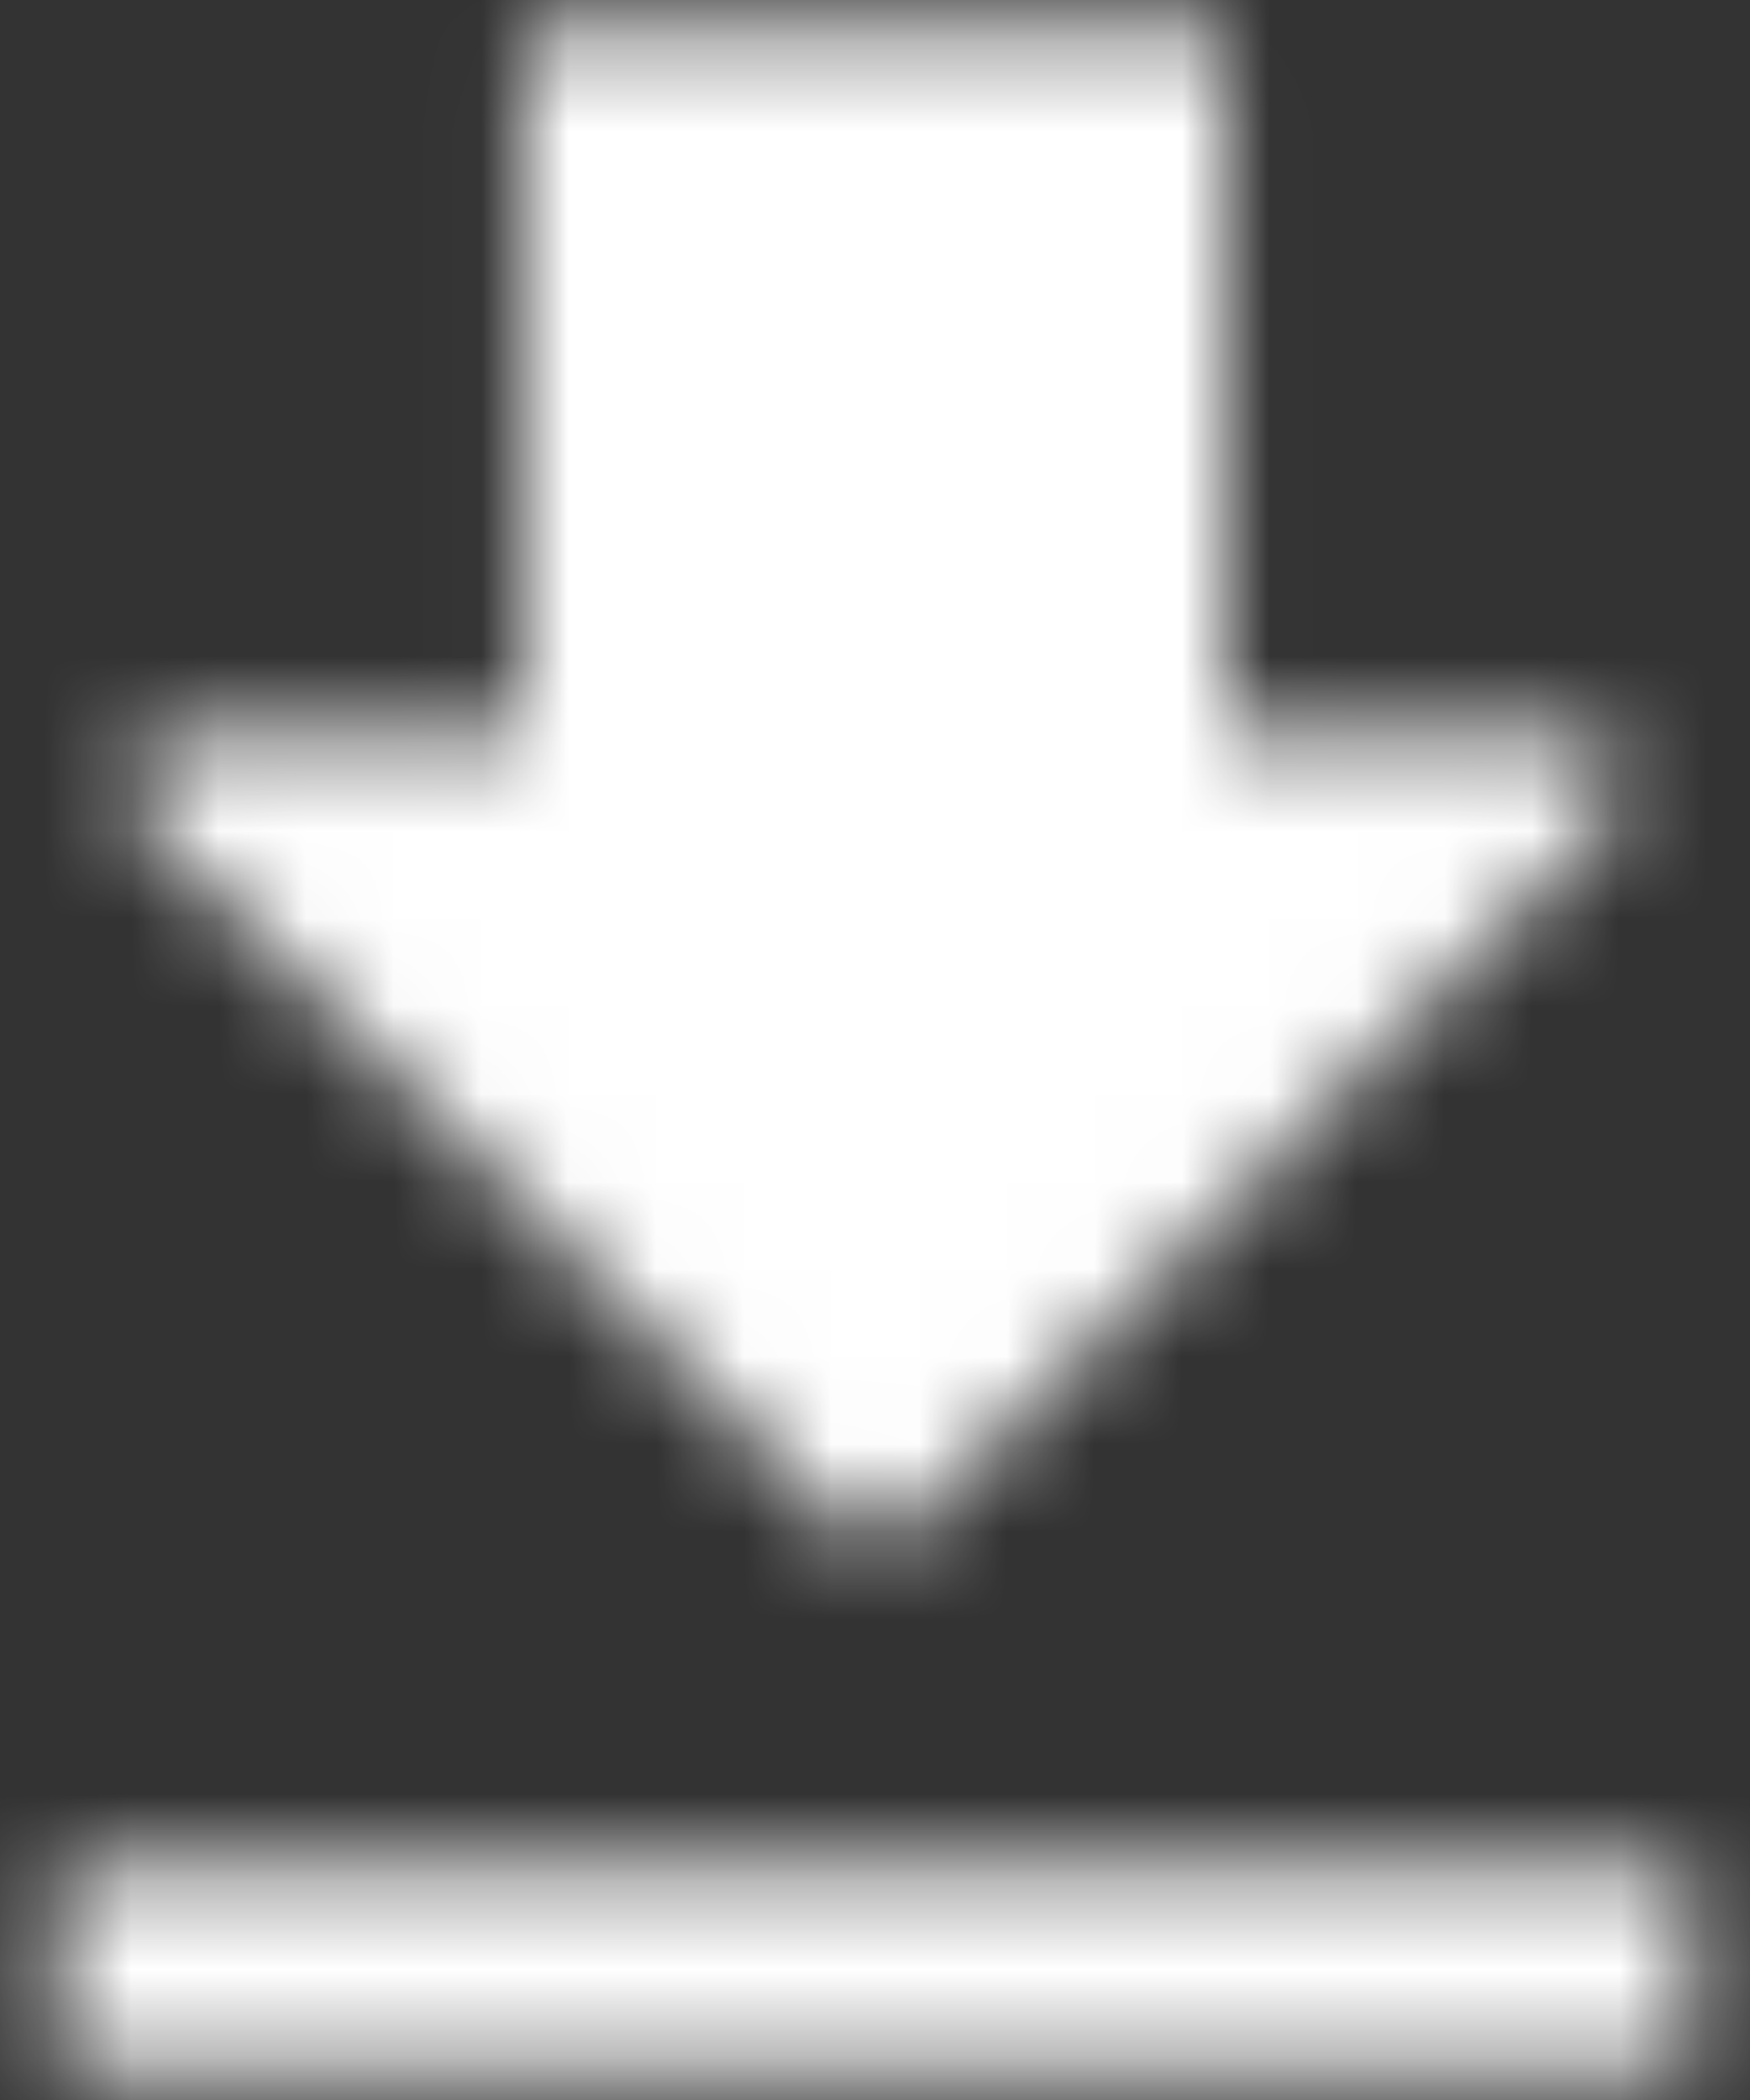 <svg width="20" height="24" viewBox="0 0 20 24" xmlns="http://www.w3.org/2000/svg" xmlns:xlink="http://www.w3.org/1999/xlink"><rect x="0" y="0" width="20" height="24" fill="#333333" stroke="none"/><title>D475CF93-F092-400E-85FD-ECE969FE0C91@3x</title><defs><path d="M4.667 23.333h18.666v2.334H4.667v-2.334zm17.68-11.919l-7.933 8.002a.583.583 0 0 1-.825.003l-.003-.003-7.934-8.002a.583.583 0 0 1 .415-.994H9.99V2.333h8.018v8.087h3.924a.583.583 0 0 1 .415.994z" id="a"/></defs><g transform="translate(-4 -2)" fill="none" fill-rule="evenodd"><mask id="b" fill="#fff"><use xlink:href="#a"/></mask><g mask="url(#b)" fill="#FFF"><path d="M0 0h28v28H0z"/></g></g></svg>